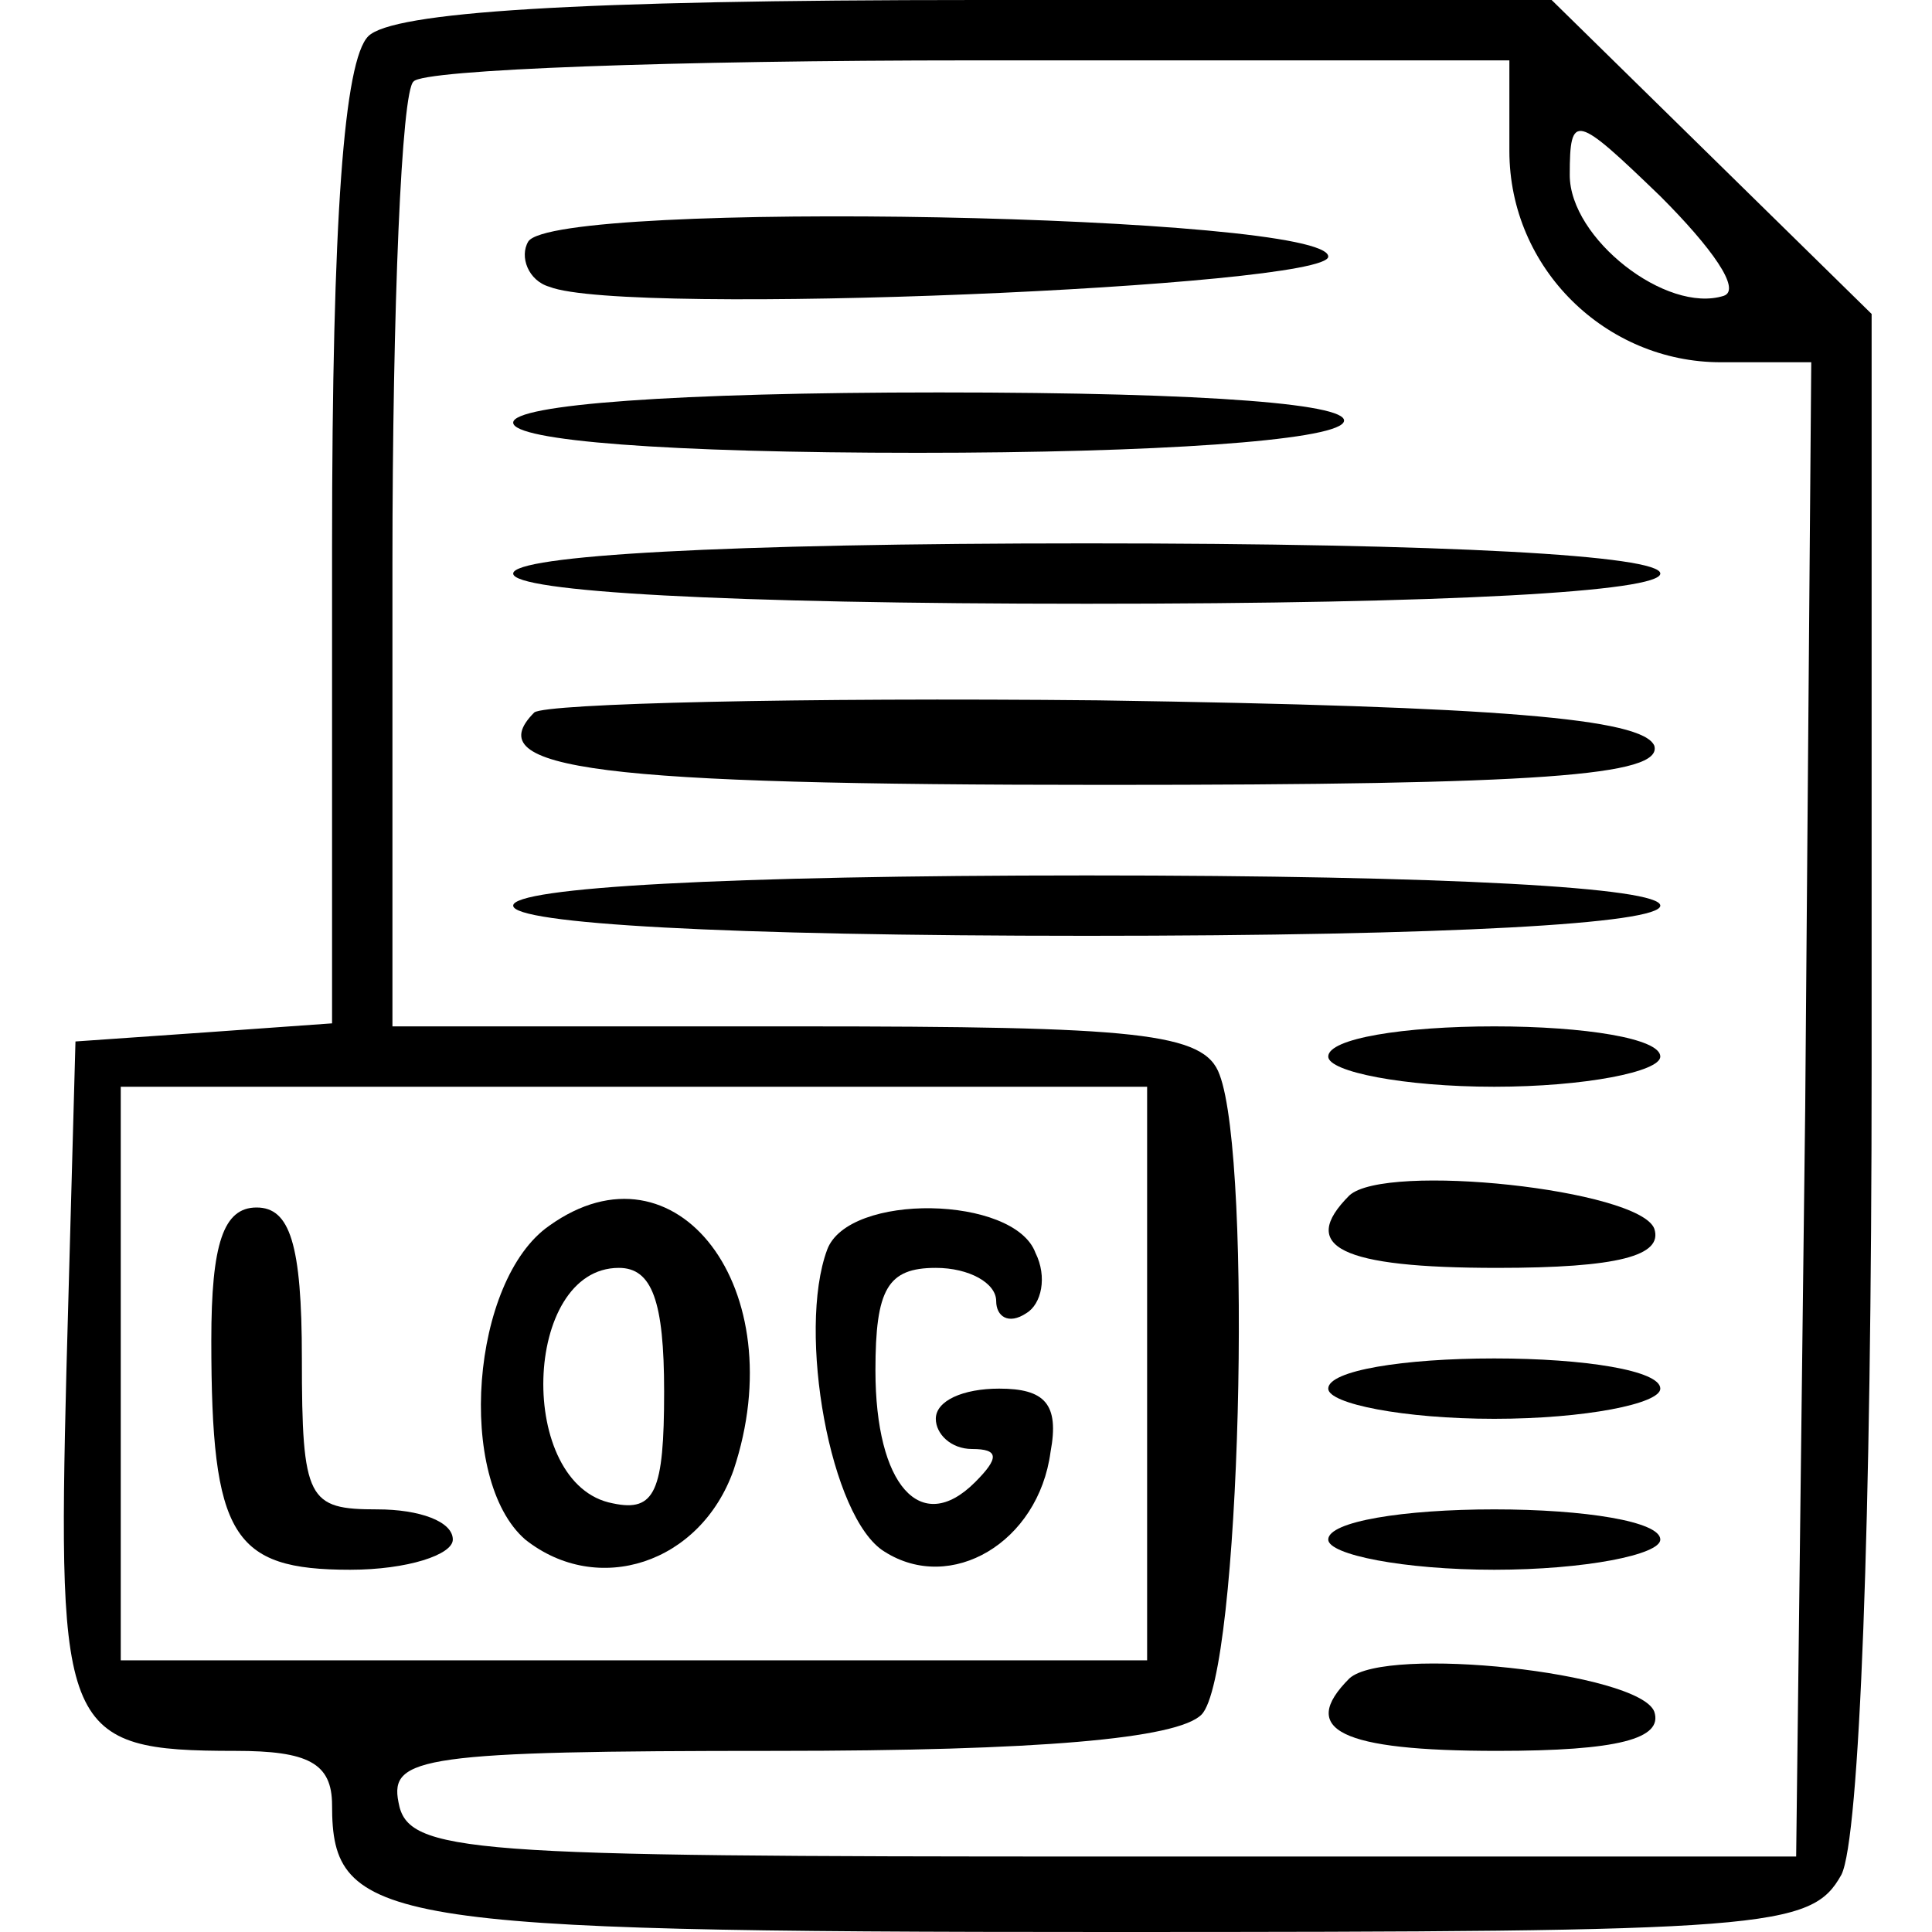 <?xml version="1.0" standalone="no"?>
<!DOCTYPE svg PUBLIC "-//W3C//DTD SVG 20010904//EN"
 "http://www.w3.org/TR/2001/REC-SVG-20010904/DTD/svg10.dtd">
<svg version="1.0" xmlns="http://www.w3.org/2000/svg"
 width="64pt" height="64pt" viewBox="0 0 64 64"
 preserveAspectRatio="xMidYMid meet">

<g transform="translate(0,64) scale(0.1,-0.1)"
fill="#000000" stroke="none">
<path d="M122 628 c-8 -8 -12 -60 -12 -169 l0 -158 -42 -3 -43 -3 -3 -109 c-3
-120 -1 -126 56 -126 24 0 32 -4 32 -18 0 -39 16 -42 257 -42 219 0 233 1 243
19 6 12 10 116 10 268 l0 249 -53 52 -53 52 -190 0 c-134 0 -194 -4 -202 -12z
m378 -38 c0 -39 32 -70 70 -70 l30 0 -2 -247 -3 -248 -230 0 c-211 0 -230 1
-233 18 -3 15 8 17 125 17 87 0 133 4 141 12 13 13 17 183 6 212 -5 14 -27 16
-140 16 l-134 0 0 153 c0 85 3 157 7 160 3 4 87 7 185 7 l178 0 0 -30z m71
-48 c-19 -6 -51 19 -51 40 0 21 2 20 30 -7 17 -17 27 -31 21 -33z m-191 -357
l0 -95 -170 0 -170 0 0 95 0 95 170 0 170 0 0 -95z"/>
<path d="M175 560 c-3 -5 0 -13 7 -15 25 -10 258 0 258 10 0 14 -256 19 -265
5z"/>
<path d="M170 500 c0 -6 51 -10 134 -10 79 0 137 4 141 10 4 6 -43 10 -134 10
-87 0 -141 -4 -141 -10z"/>
<path d="M170 450 c0 -6 70 -10 190 -10 120 0 190 4 190 10 0 6 -70 10 -190
10 -120 0 -190 -4 -190 -10z"/>
<path d="M177 404 c-19 -19 21 -24 189 -24 144 0 185 3 182 13 -4 9 -51 13
-184 15 -99 1 -183 -1 -187 -4z"/>
<path d="M170 340 c0 -6 70 -10 190 -10 120 0 190 4 190 10 0 6 -70 10 -190
10 -120 0 -190 -4 -190 -10z"/>
<path d="M440 290 c0 -5 25 -10 55 -10 30 0 55 5 55 10 0 6 -25 10 -55 10 -30
0 -55 -4 -55 -10z"/>
<path d="M447 244 c-17 -17 -3 -24 49 -24 40 0 55 4 52 13 -5 13 -89 22 -101
11z"/>
<path d="M440 180 c0 -5 25 -10 55 -10 30 0 55 5 55 10 0 6 -25 10 -55 10 -30
0 -55 -4 -55 -10z"/>
<path d="M440 130 c0 -5 25 -10 55 -10 30 0 55 5 55 10 0 6 -25 10 -55 10 -30
0 -55 -4 -55 -10z"/>
<path d="M447 84 c-17 -17 -3 -24 49 -24 40 0 55 4 52 13 -5 13 -89 22 -101
11z"/>
<path d="M182 234 c-26 -18 -31 -84 -8 -104 24 -19 58 -8 69 23 20 60 -19 111
-61 81z m38 -55 c0 -33 -3 -40 -17 -37 -32 6 -30 78 2 78 11 0 15 -11 15 -41z"/>
<path d="M70 196 c0 -65 7 -76 46 -76 19 0 34 5 34 10 0 6 -11 10 -25 10 -23
0 -25 3 -25 50 0 38 -4 50 -15 50 -11 0 -15 -12 -15 -44z"/>
<path d="M274 226 c-10 -27 1 -89 19 -100 22 -14 51 3 55 33 3 16 -2 21 -17
21 -12 0 -21 -4 -21 -10 0 -5 5 -10 12 -10 9 0 9 -3 1 -11 -18 -18 -33 -1 -33
37 0 27 4 34 20 34 11 0 20 -5 20 -11 0 -5 4 -8 10 -4 5 3 7 12 3 20 -7 19
-62 20 -69 1z"/>
</g>
</svg>

